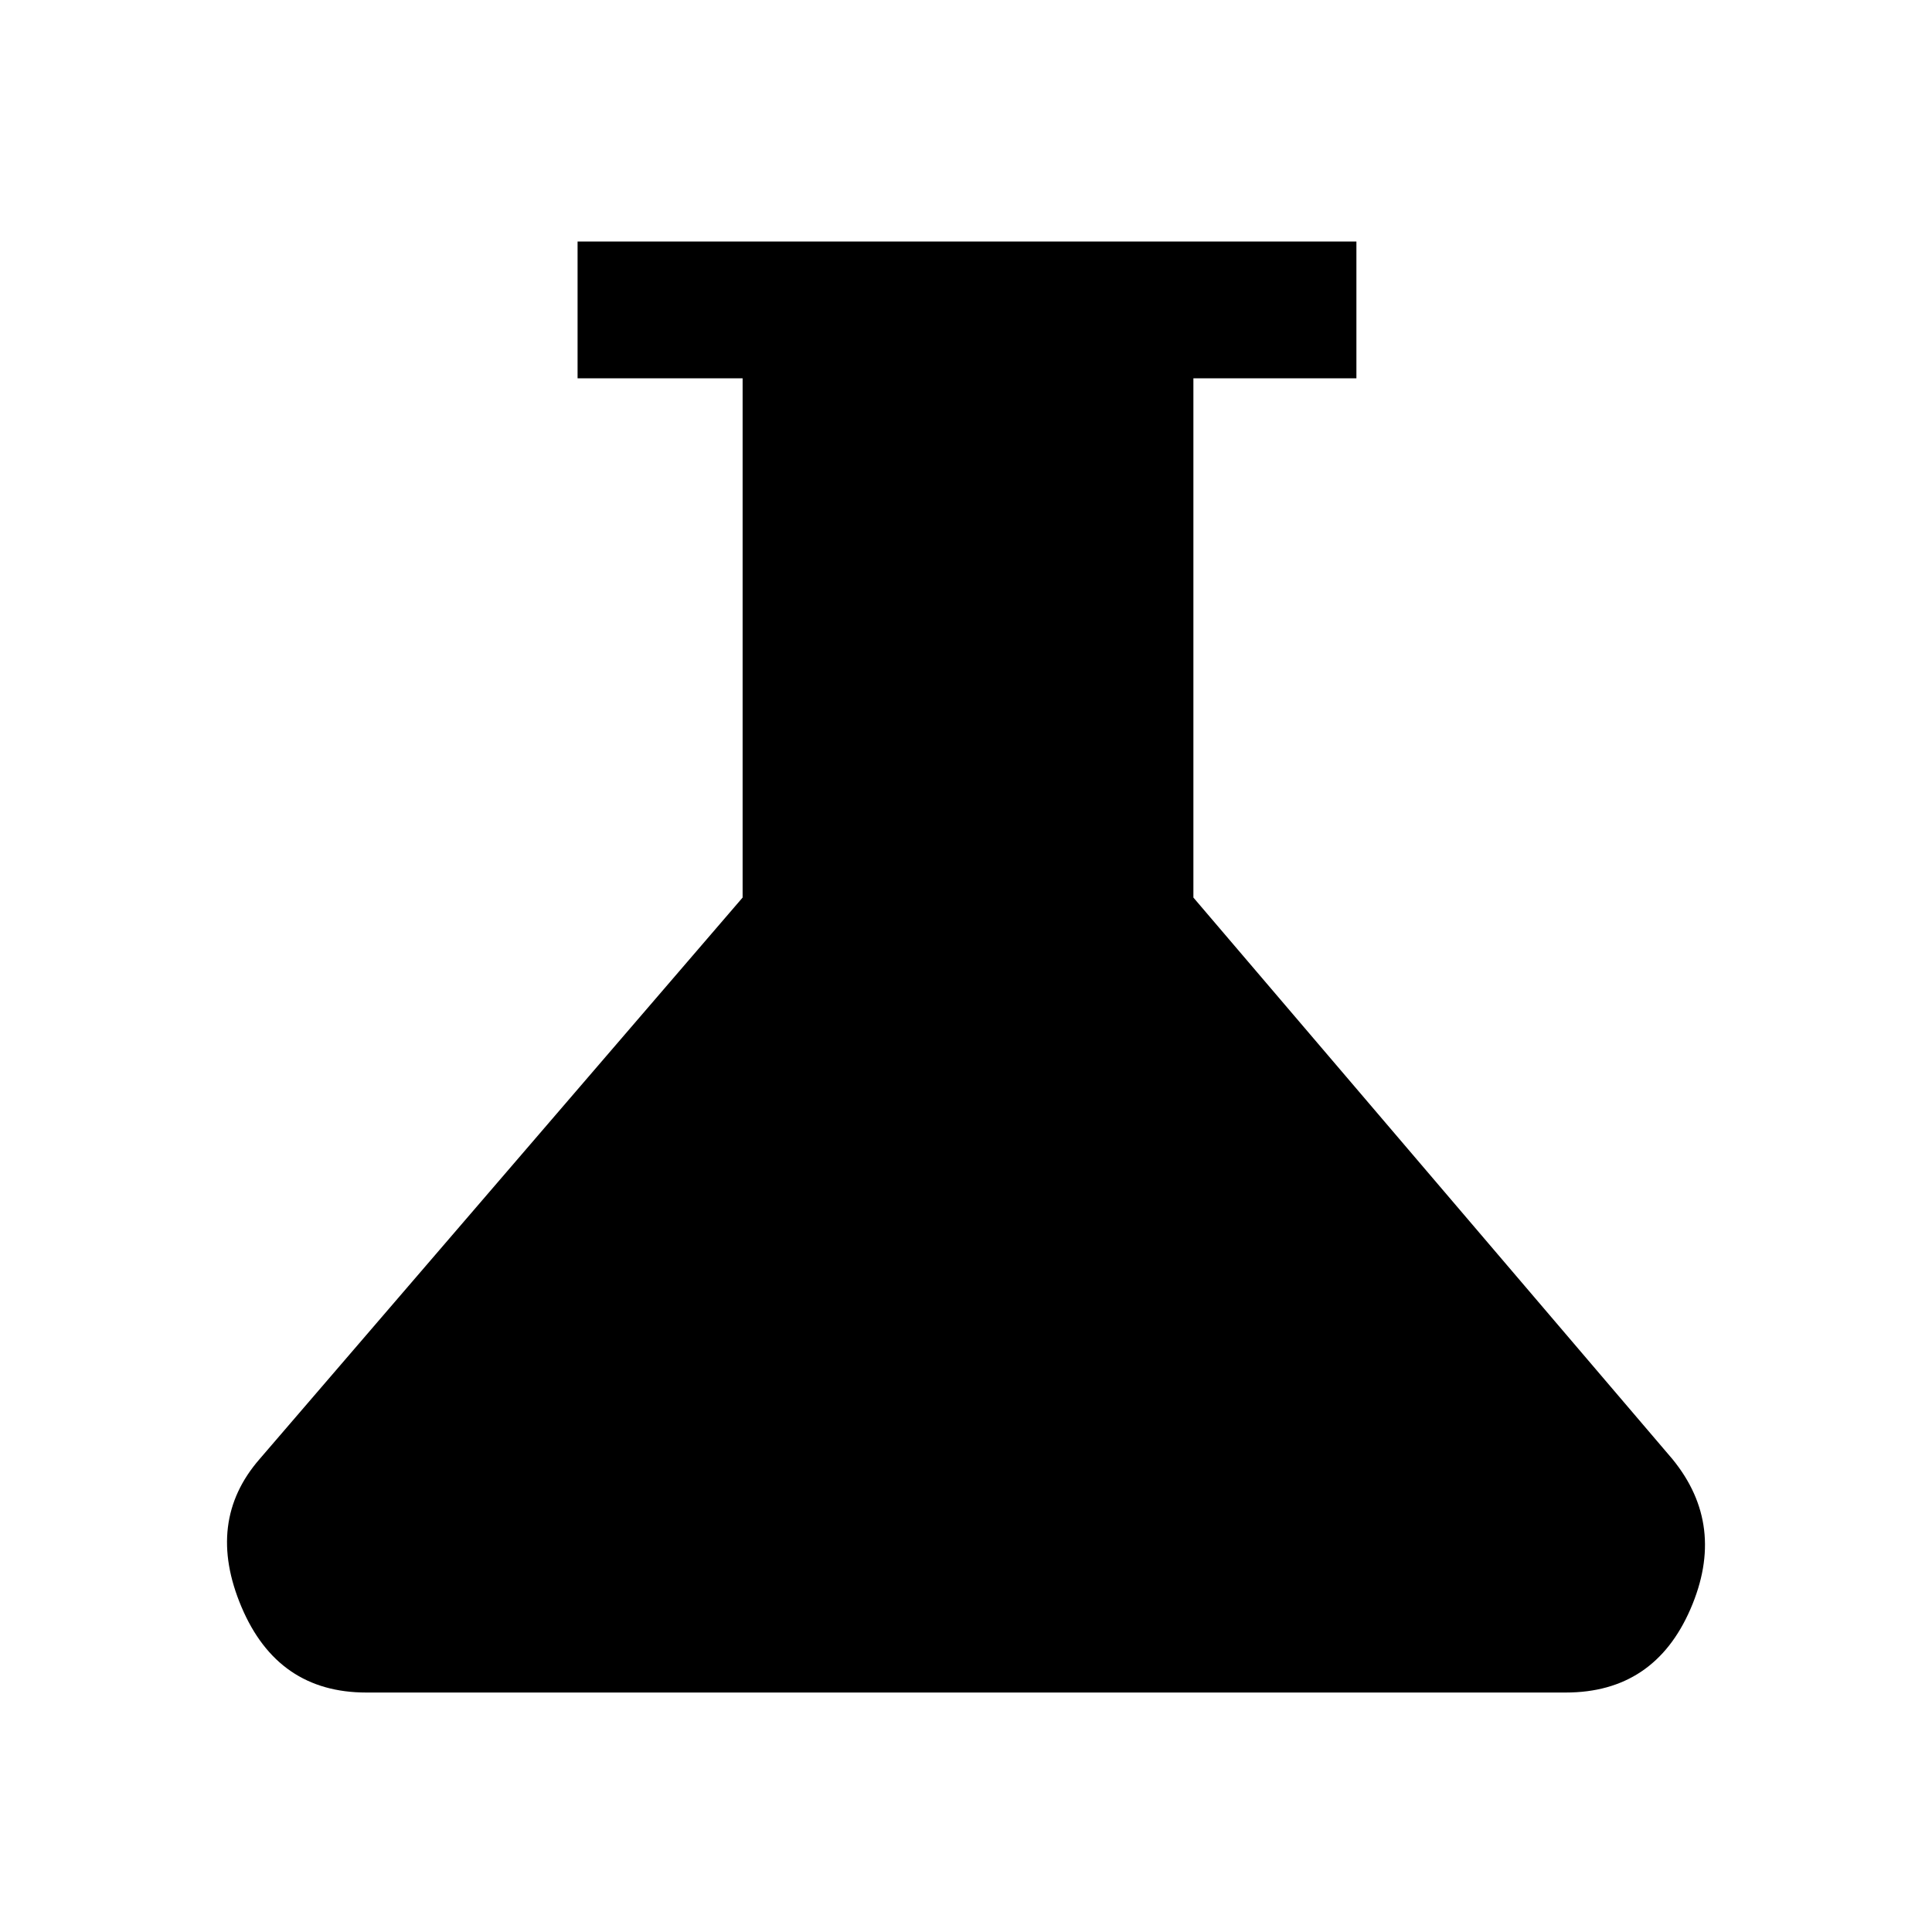 <svg xmlns="http://www.w3.org/2000/svg" height="40" width="40"><path d="M7.583 35.042Q5.75 35.042 5 33.271Q4.25 31.5 5.375 30.208L15.375 18.583V7.833H11.958V5H28.083V7.833H24.708V18.583L34.625 30.208Q35.75 31.583 35 33.312Q34.25 35.042 32.417 35.042Z"/></svg>